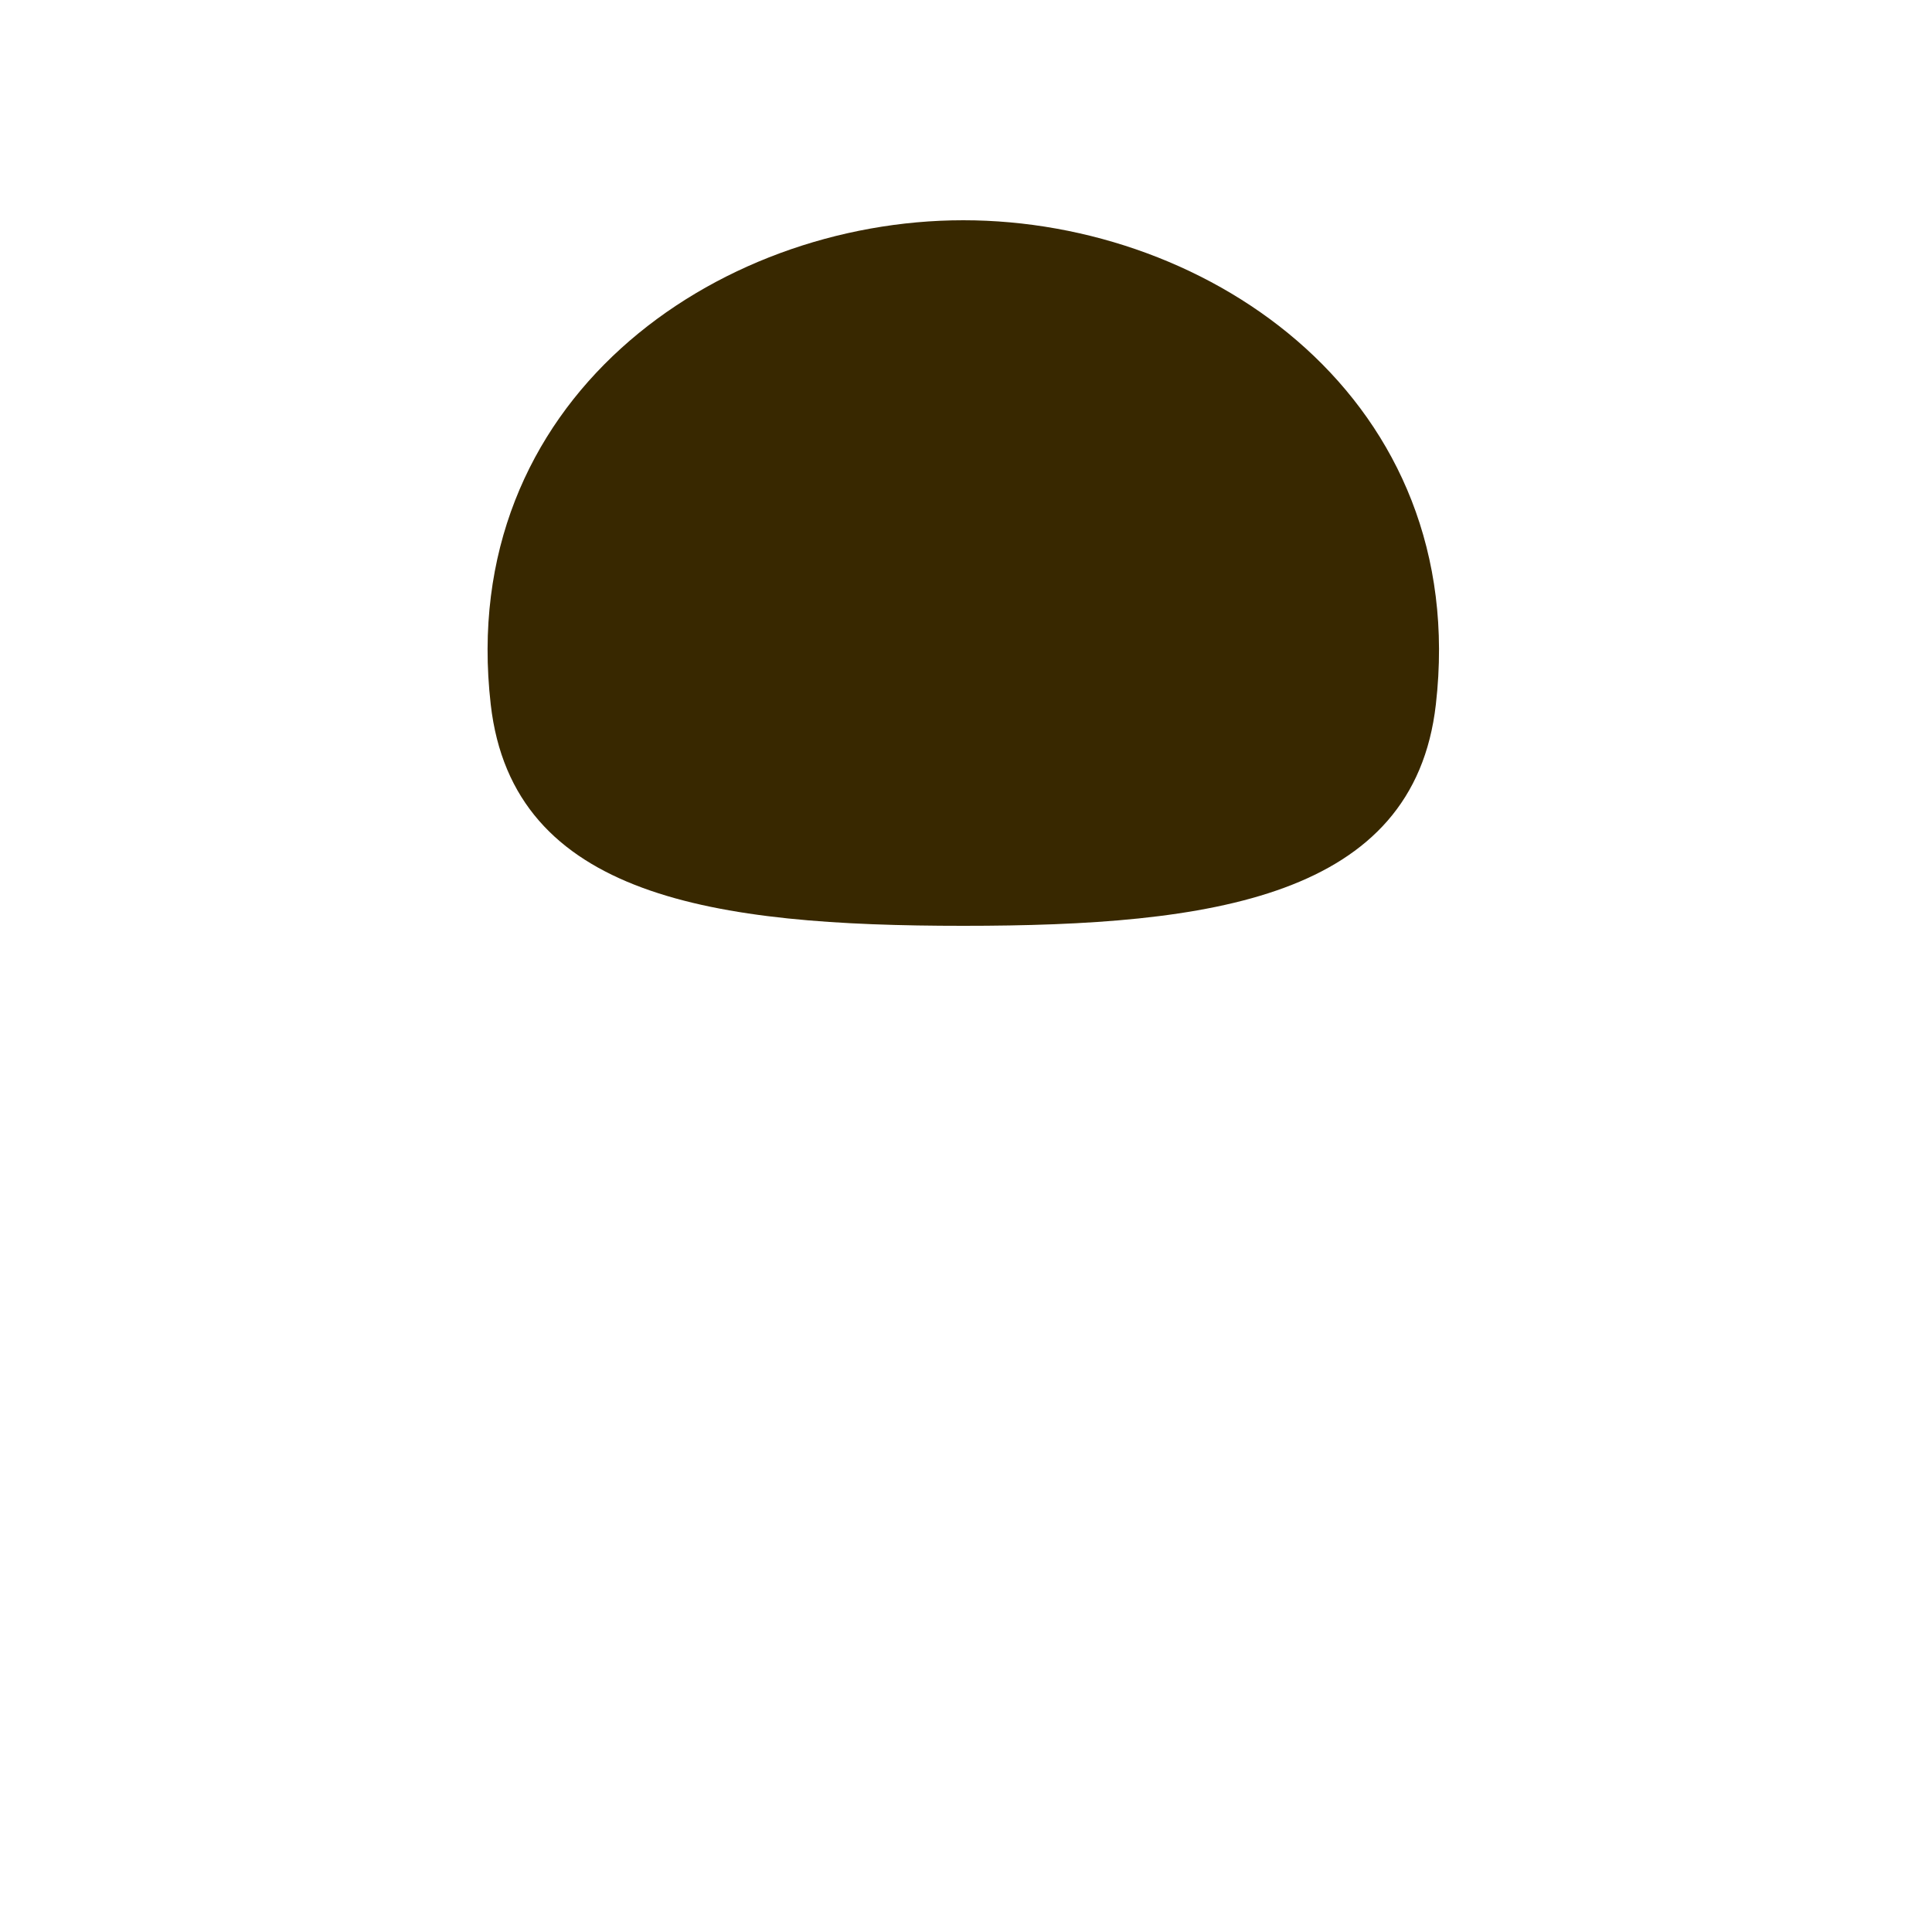 <?xml version="1.0" encoding="utf-8"?>
<!-- Generator: Adobe Illustrator 18.0.0, SVG Export Plug-In . SVG Version: 6.00 Build 0)  -->
<!DOCTYPE svg PUBLIC "-//W3C//DTD SVG 1.1//EN" "http://www.w3.org/Graphics/SVG/1.1/DTD/svg11.dtd">
<svg version="1.1" id="content" xmlns="http://www.w3.org/2000/svg" xmlns:xlink="http://www.w3.org/1999/xlink" x="0px" y="0px"
	 width="500px" height="500px" viewBox="0 0 500 500" enable-background="new 0 0 500 500" xml:space="preserve">
<path id="hair" fill="#382800" d="M249.3,57C185.1,57,118,103.7,127,182.3c5.7,50.1,58.1,57.3,122.3,57.3s116.6-7.2,122.3-57.3
	C380.6,103.7,313.6,57,249.3,57z"/>
<rect id="position" display="none" fill="none" stroke="#000000" width="500" height="500"/>
<g id="bounds_1_" display="none">
	
		<rect x="94.7" y="-38.8" display="inline" fill="none" stroke="#000000" stroke-width="1.204" stroke-miterlimit="10" width="310.6" height="310.6"/>
</g>
</svg>
